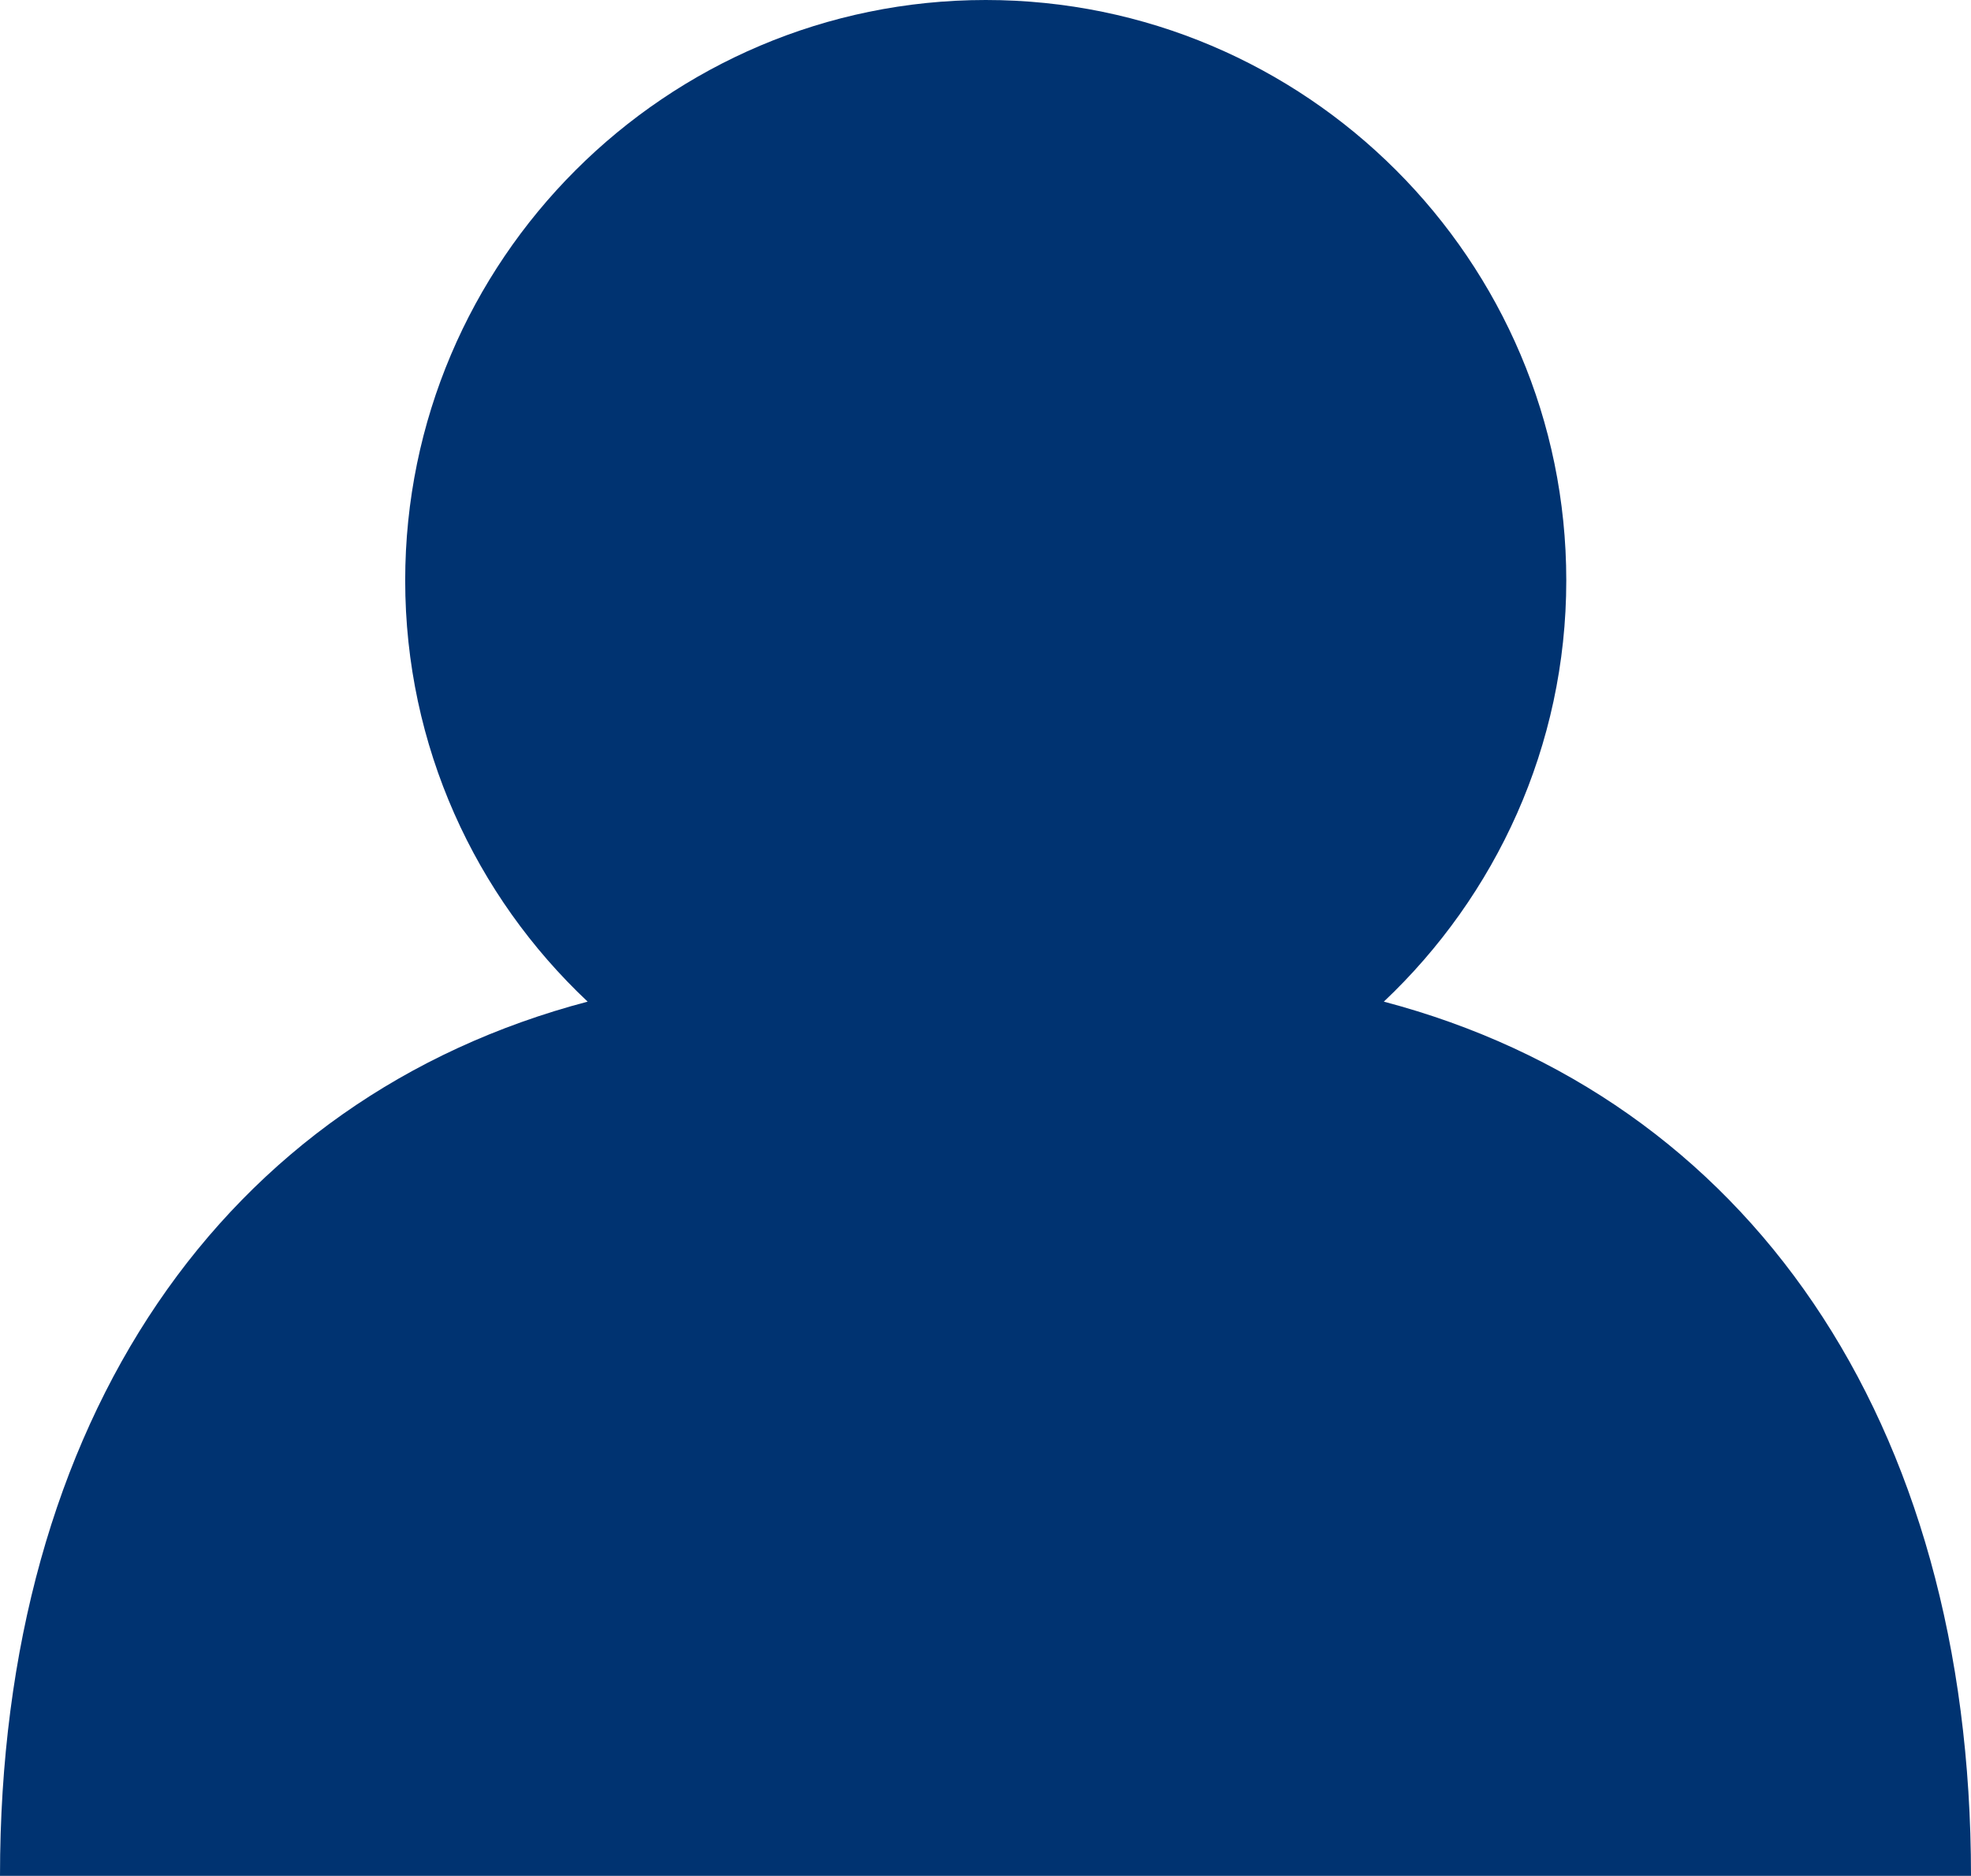 <?xml version="1.0" encoding="UTF-8"?><svg id="_レイヤー_2" xmlns="http://www.w3.org/2000/svg" viewBox="0 0 41.59 39.59"><defs><style>.cls-1{fill:#003371;stroke-width:0px;}</style></defs><g id="_ホーム"><path class="cls-1" d="M41.59,39.59c0-9.64-4.73-16.43-12.39-18.45,2.36-2.23,3.85-5.39,3.85-8.89,0-6.76-5.5-12.25-12.25-12.25s-12.25,5.5-12.25,12.25c0,3.5,1.48,6.66,3.85,8.89C4.73,23.16,0,29.95,0,39.59h2s37.59,0,37.59,0h0s2,0,2,0Z"/></g></svg>